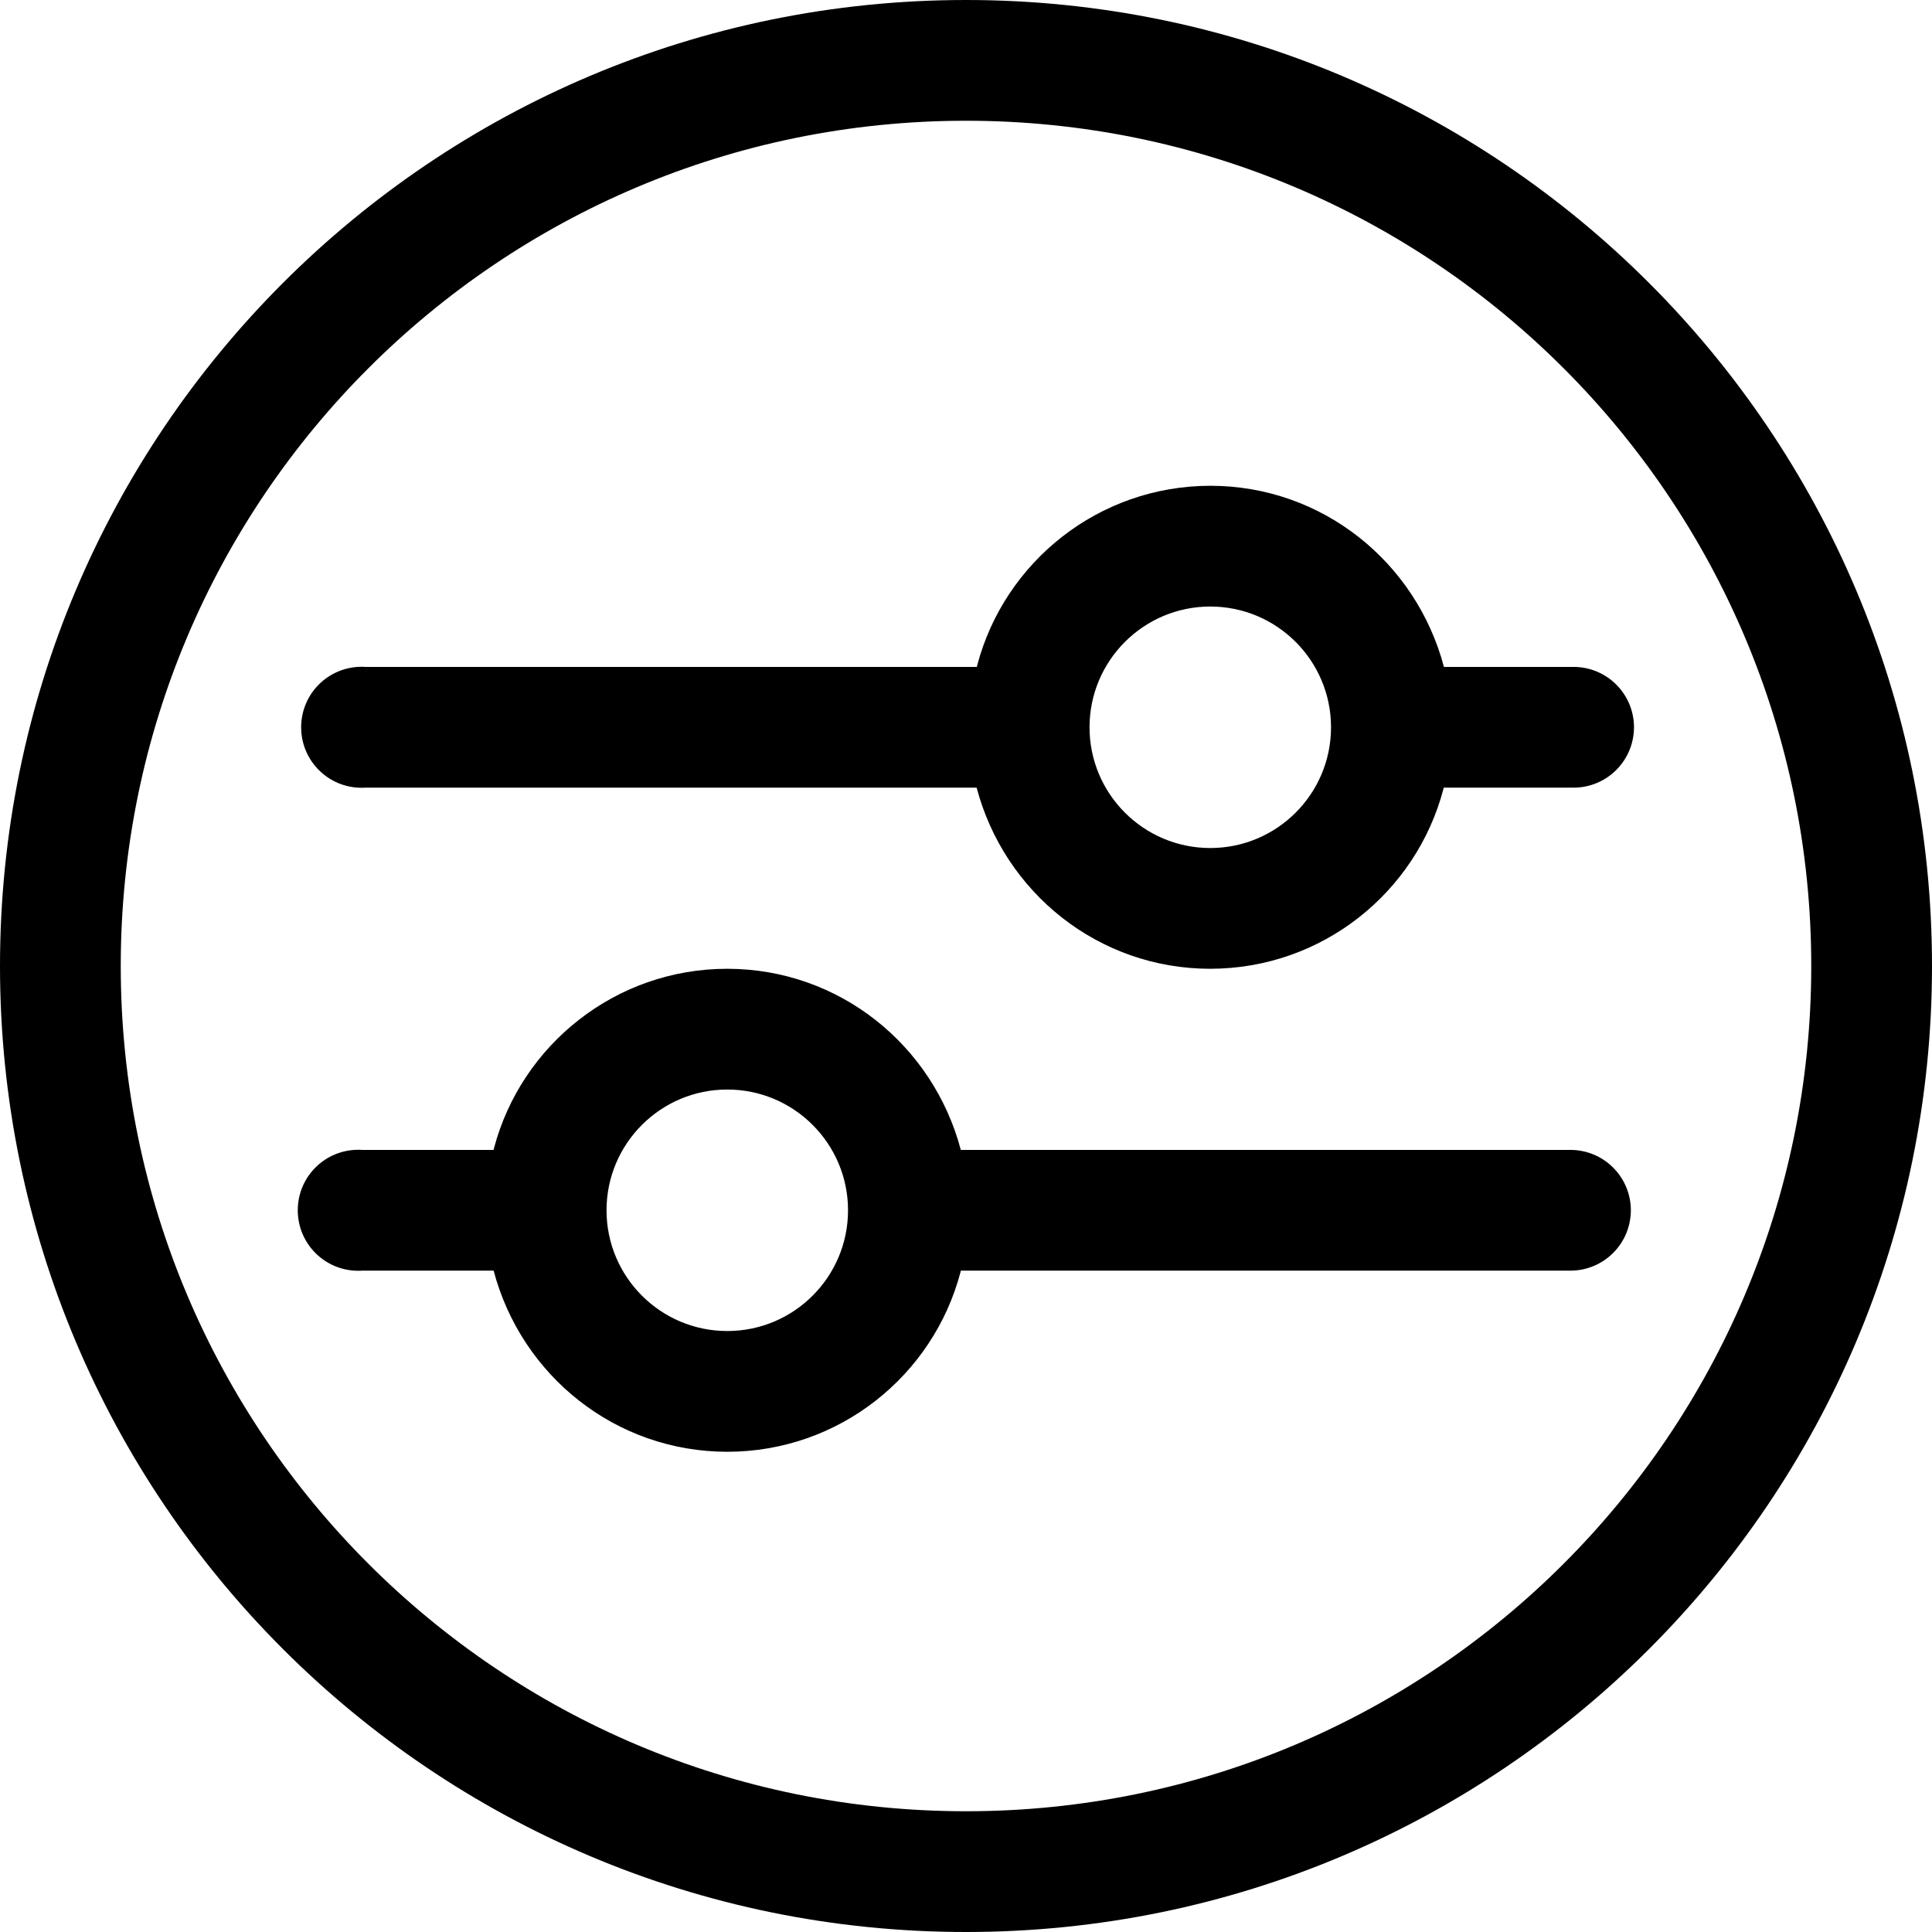 <!-- Generated by IcoMoon.io -->
<svg version="1.1" xmlns="http://www.w3.org/2000/svg" width="16" height="16" viewBox="0 0 16 16">
<title>SettingsAlt2</title>
<path d="M8 0c-4.418 0-8 3.582-8 8v0c0 4.418 3.582 8 8 8v0c4.418 0 8-3.582 8-8v0c0-4.418-3.582-8-8-8v0zM8 1c3.866 0 7 3.134 7 7v0c0 3.866-3.134 7-7 7v0c-3.866 0-7-3.134-7-7v0c0-3.866 3.134-7 7-7v0zM10.023 4.023c-0.926 0.001-1.704 0.631-1.93 1.486l-0.003 0.014h-5.066c-0.009-0.001-0.019-0.001-0.029-0.001-0.277 0-0.501 0.224-0.501 0.501s0.224 0.501 0.501 0.501c0.010 0 0.020-0 0.030-0.001l-0.001 0h5.064c0.23 0.869 1.009 1.5 1.935 1.5h0c0.926-0.001 1.704-0.631 1.93-1.486l0.003-0.014h1.066c0.003 0 0.006 0 0.009 0 0.277 0 0.501-0.224 0.501-0.501 0-0.002-0-0.005-0-0.007v0c-0.005-0.273-0.227-0.492-0.501-0.492-0.003 0-0.006 0-0.009 0h-1.064c-0.23-0.869-1.009-1.5-1.935-1.5h-0zM10.023 5.023c0.552 0 1 0.448 1 1v0c0 0.552-0.448 1-1 1v0c-0.552 0-1-0.448-1-1v0c0-0.552 0.448-1 1-1v0zM6.023 8.023c-0.926 0-1.706 0.631-1.932 1.486l-0.003 0.014h-1.092c-0.009-0.001-0.019-0.001-0.029-0.001-0.277 0-0.501 0.224-0.501 0.501s0.224 0.501 0.501 0.501c0.010 0 0.020-0 0.030-0.001l-0.001 0h1.092c0.23 0.869 1.009 1.5 1.936 1.5h0c0.926-0.001 1.704-0.631 1.93-1.486l0.003-0.014h5.039c0.003 0 0.006 0 0.009 0 0.277 0 0.501-0.224 0.501-0.501 0-0.002-0-0.005-0-0.007v0c-0.005-0.273-0.227-0.492-0.501-0.492-0.003 0-0.006 0-0.009 0h-5.039c-0.23-0.869-1.008-1.499-1.933-1.5h-0zM6.023 9.023c0.552 0 1 0.448 1 1v0c0 0.552-0.448 1-1 1v0c-0.552 0-1-0.448-1-1v0c0-0.552 0.448-1 1-1v0z"></path>
</svg>
